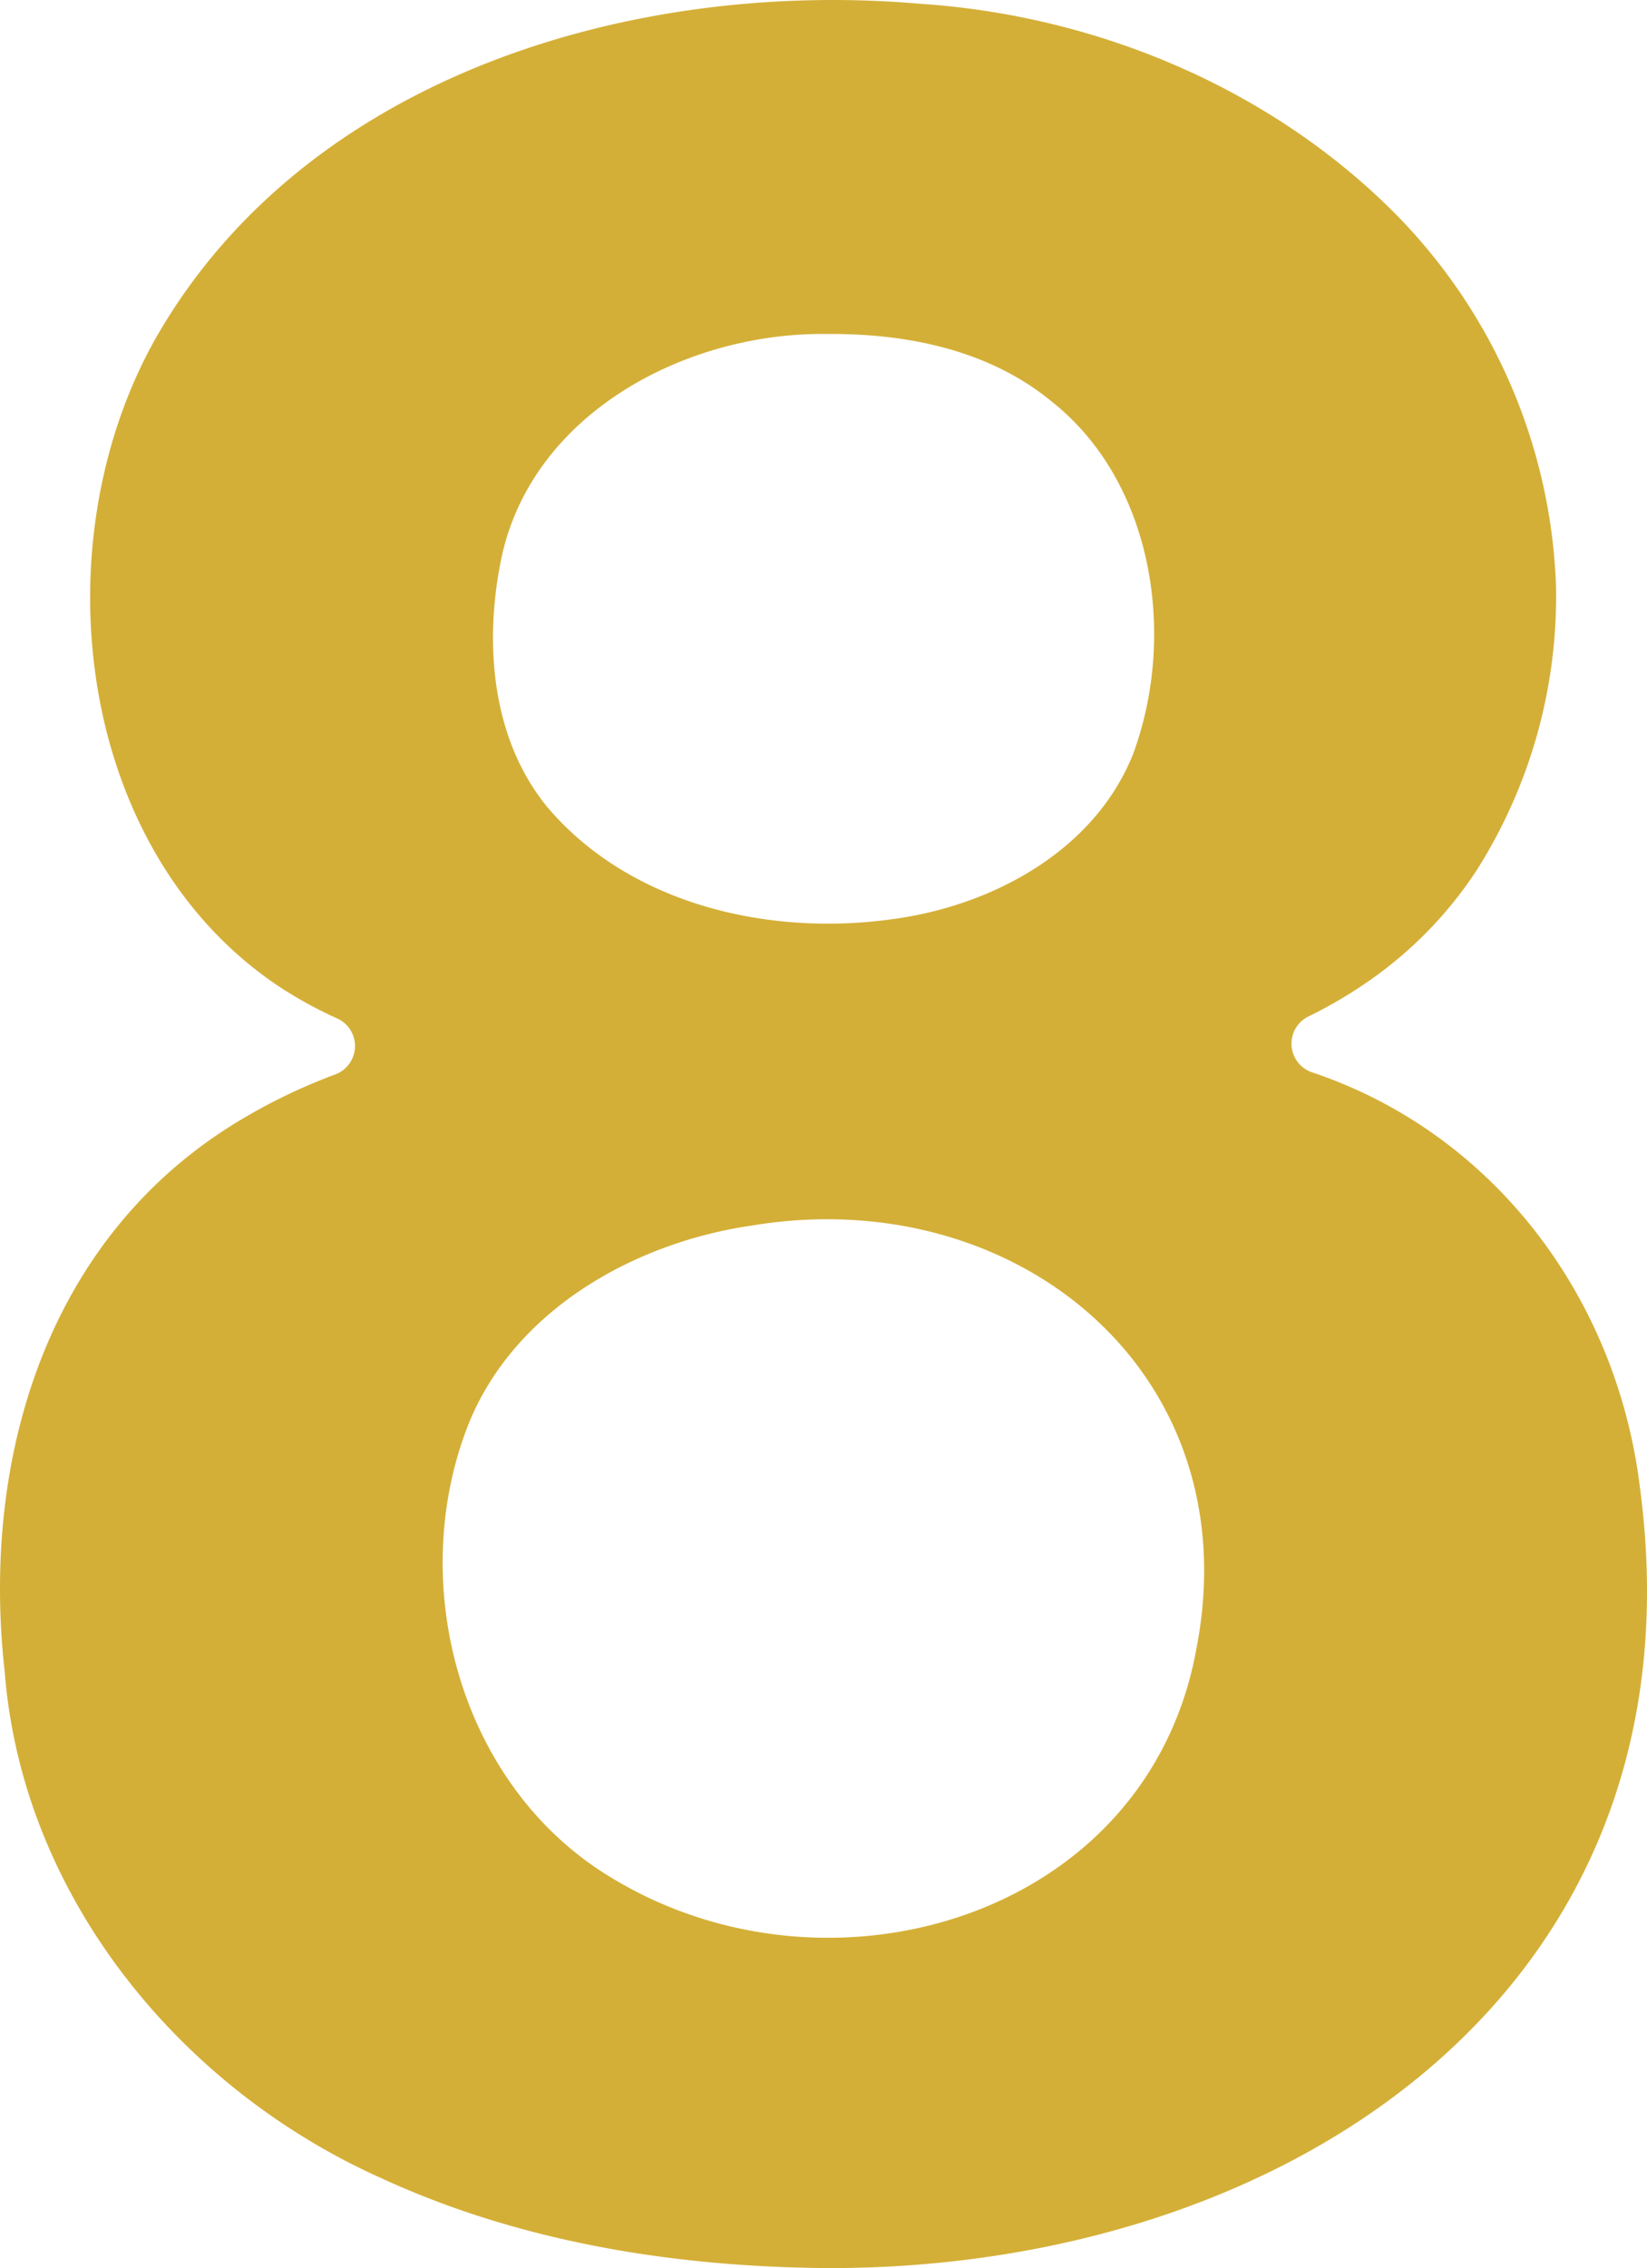 <svg xmlns="http://www.w3.org/2000/svg" width="50.874mm" height="70.006mm" viewBox="0 0 144.211 198.442">
  <g id="Zimmernummer">
      <g id="Z-20-08-M">
        <path fill="#D4AF37" stroke="none" d="M143.587,130.107c-2.029-16.569-12.787-30.992-28.8-36.32a2.649,2.649,0,0,1-.246-4.842,39.735,39.735,0,0,0,5.633-3.342,35.384,35.384,0,0,0,9.107-9.437,44.719,44.719,0,0,0,6.959-25.006,48.793,48.793,0,0,0-14.056-32.447C111.244,7.7,96.005,1.351,80.591.332c-25.06-2.181-53.738,6.244-66.9,29.162C3.543,47.322,6.511,74.153,24.207,86.161A36.525,36.525,0,0,0,29.62,89.15a2.651,2.651,0,0,1-.217,4.837,49.893,49.893,0,0,0-8.1,3.857C4.228,107.891-1.711,127.4.413,146.281c1.536,19.578,15.284,36.36,32.9,44.26,12.256,5.664,25.9,7.825,39.333,7.9C112.828,198.458,149.471,174.037,143.587,130.107ZM43.812,49.284C46.277,36.3,59.975,29.058,72.374,29.221c7.02-.058,14.265,1.384,19.785,5.97,8.906,7.1,10.879,20.566,7.02,30.865-3.4,8.421-12.343,13.2-21,14.358-10.787,1.522-22.977-1.23-30.25-9.794C43.107,64.748,42.4,56.521,43.812,49.284Zm60.939,95c-4.262,23.434-32.008,31.635-51.14,20.047-13.276-7.905-18.161-25.675-12.578-39.76,4.037-9.981,14.54-15.868,24.829-17.349C88.976,103.391,109.471,120.138,104.751,144.279Z"/>
      </g>
    </g>
</svg>
